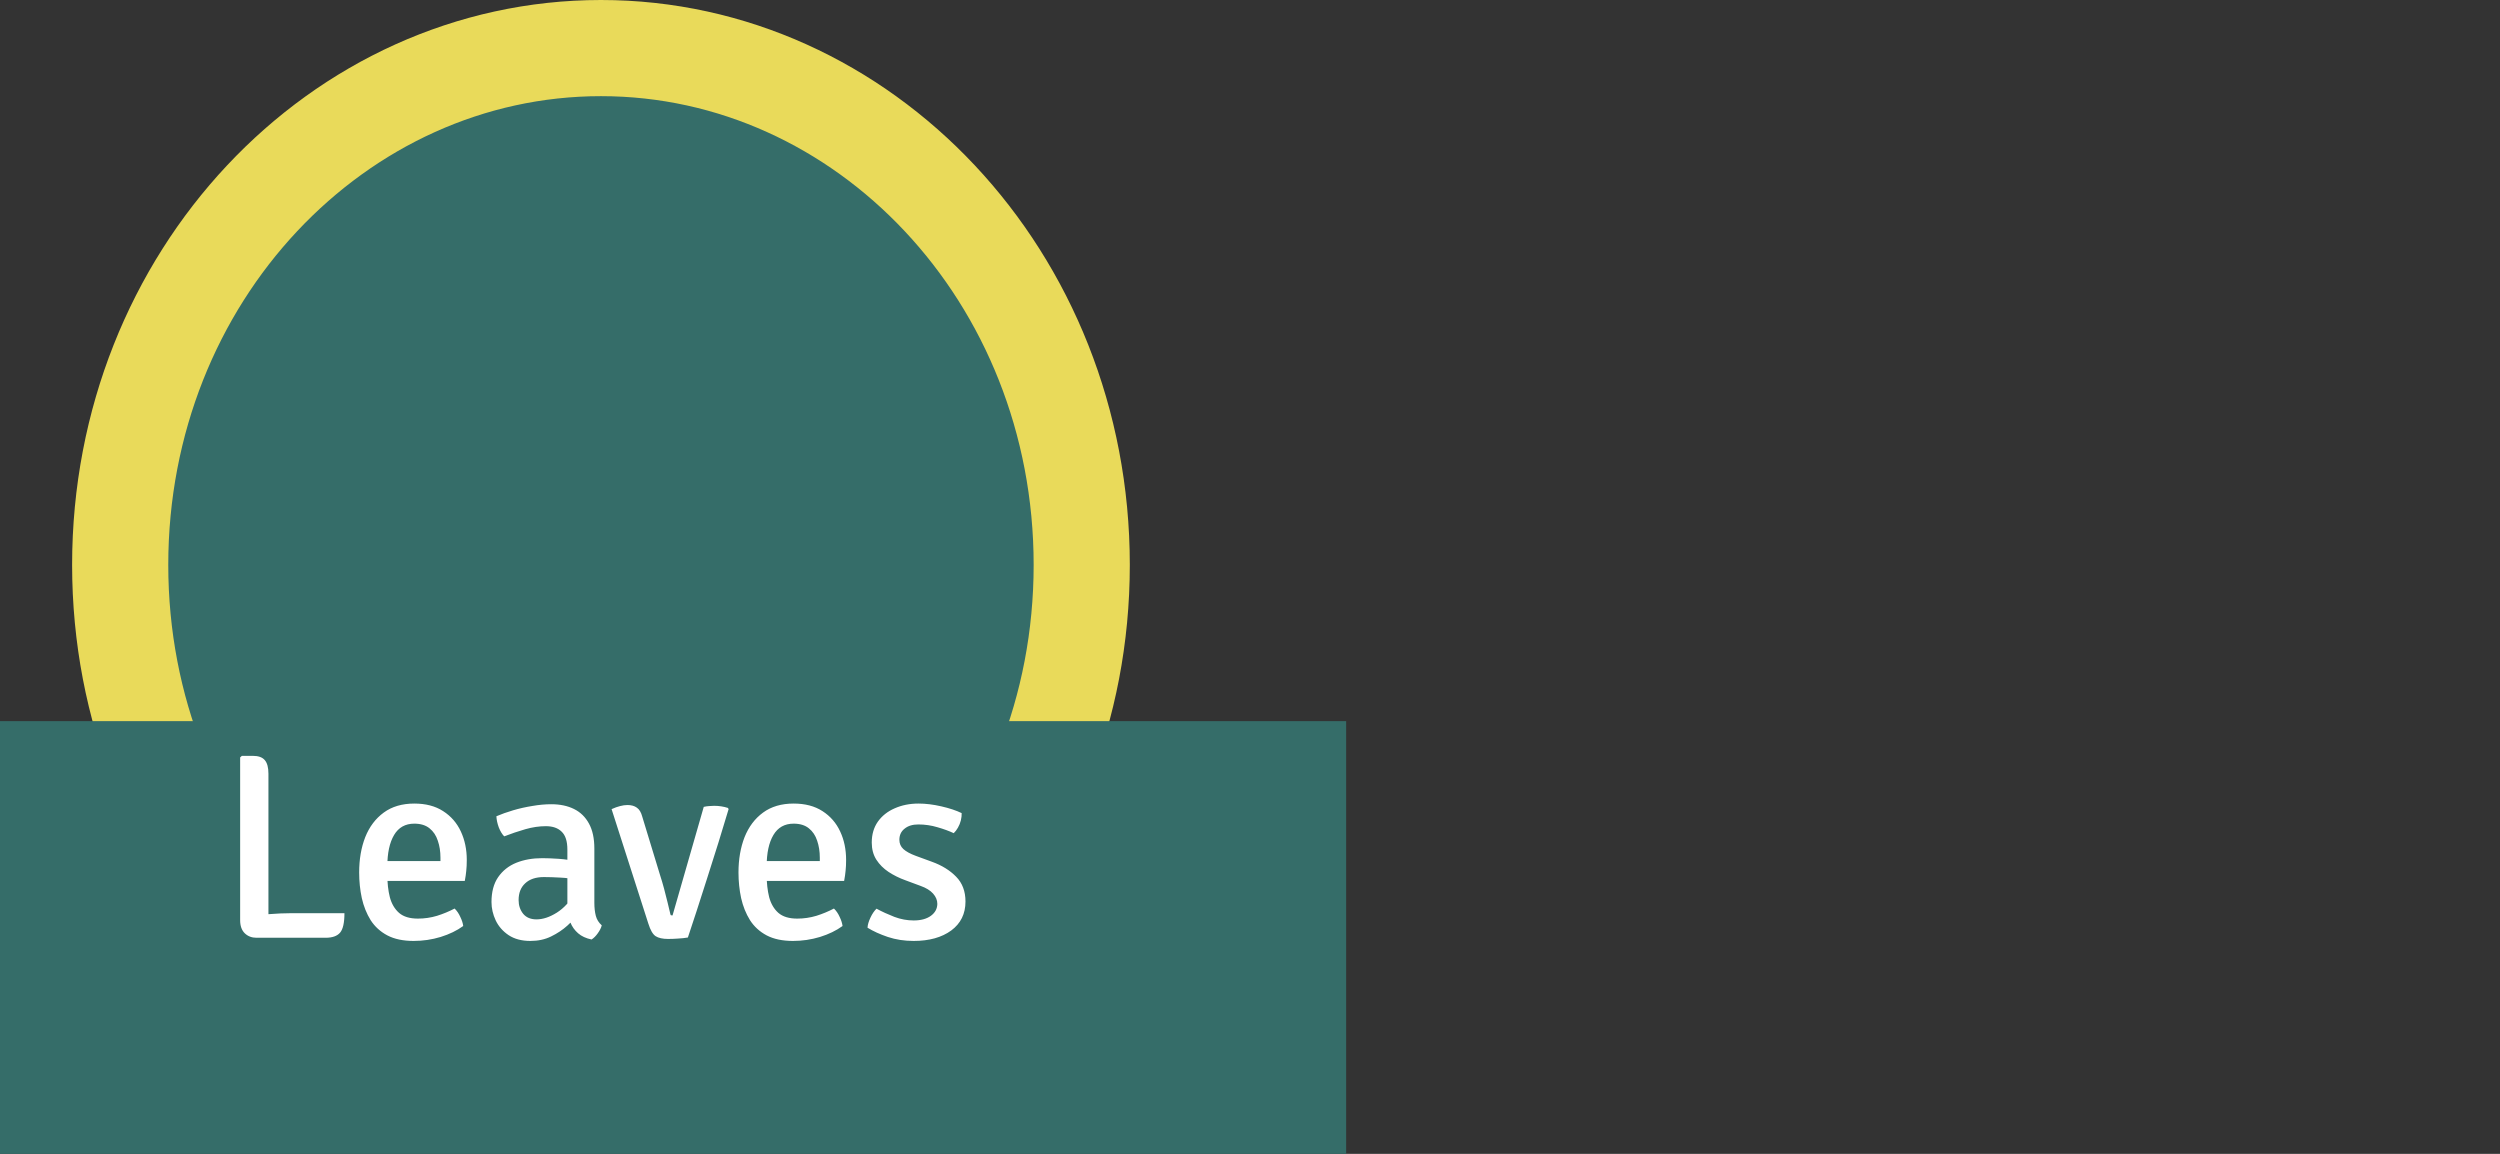 <svg width="104" height="48" viewBox="0 0 104 48" fill="none" xmlns="http://www.w3.org/2000/svg">
<rect x="0" y="0" width="104" height="48" fill="#333333" stroke="none"/>
<path d="M45 23.5C45 35.5 35.923 45 25 45C14.076 45 5 35.5 5 23.5C5 11.5 14.076 2 25 2C35.923 2 45 11.5 45 23.5Z" fill="#356D69" stroke="#E9DA5A" stroke-width="4"/>
<rect y="30" width="56" height="18" fill="#356D69"/>
<path d="M11.167 39.011H10.672C10.474 39.011 10.311 38.949 10.182 38.824C10.054 38.699 9.99 38.518 9.99 38.279V31.509L10.062 31.443H10.512C10.751 31.443 10.919 31.503 11.018 31.625C11.117 31.742 11.167 31.929 11.167 32.185V39.011ZM14.329 37.988C14.329 38.384 14.269 38.654 14.148 38.797C14.027 38.94 13.825 39.011 13.543 39.011H10.672L10.067 38.153C10.408 38.098 10.764 38.058 11.134 38.032C11.504 38.003 11.842 37.988 12.146 37.988H14.329ZM15.656 36.646V35.821H18.323V35.678C18.323 35.421 18.287 35.187 18.213 34.974C18.144 34.758 18.028 34.585 17.867 34.457C17.709 34.329 17.498 34.264 17.235 34.264C16.86 34.264 16.58 34.422 16.393 34.737C16.206 35.053 16.113 35.487 16.113 36.041V36.388C16.113 36.732 16.147 37.044 16.217 37.322C16.29 37.597 16.419 37.816 16.602 37.977C16.785 38.135 17.046 38.214 17.383 38.214C17.658 38.214 17.924 38.175 18.18 38.098C18.437 38.017 18.681 37.916 18.912 37.795C19.007 37.887 19.086 38.003 19.148 38.142C19.215 38.278 19.255 38.404 19.27 38.522C19.009 38.712 18.696 38.864 18.329 38.978C17.966 39.088 17.592 39.143 17.207 39.143C16.771 39.143 16.406 39.066 16.113 38.912C15.823 38.758 15.592 38.547 15.419 38.279C15.251 38.008 15.128 37.702 15.051 37.361C14.978 37.02 14.941 36.664 14.941 36.294C14.941 35.748 15.025 35.258 15.194 34.825C15.366 34.393 15.623 34.052 15.964 33.803C16.305 33.553 16.729 33.428 17.235 33.428C17.711 33.428 18.111 33.533 18.433 33.742C18.76 33.951 19.006 34.233 19.171 34.589C19.335 34.941 19.418 35.335 19.418 35.772C19.418 35.947 19.411 36.1 19.396 36.228C19.385 36.353 19.365 36.492 19.335 36.646H15.656ZM20.446 37.526C20.446 37.104 20.538 36.76 20.721 36.492C20.908 36.221 21.159 36.021 21.475 35.892C21.794 35.764 22.153 35.7 22.553 35.7C22.754 35.7 22.985 35.709 23.246 35.727C23.506 35.746 23.748 35.781 23.972 35.832V36.596C23.774 36.549 23.552 36.52 23.306 36.508C23.064 36.494 22.837 36.486 22.624 36.486C22.291 36.486 22.032 36.573 21.849 36.745C21.665 36.914 21.574 37.147 21.574 37.444C21.574 37.667 21.638 37.858 21.766 38.016C21.895 38.169 22.078 38.246 22.316 38.246C22.584 38.246 22.866 38.153 23.163 37.966C23.46 37.779 23.711 37.504 23.917 37.141L24.093 38.01C23.961 38.164 23.798 38.329 23.603 38.505C23.409 38.681 23.183 38.831 22.927 38.956C22.674 39.081 22.386 39.143 22.063 39.143C21.7 39.143 21.398 39.062 21.156 38.901C20.917 38.74 20.74 38.536 20.622 38.291C20.505 38.041 20.446 37.786 20.446 37.526ZM25.033 38.494C25.008 38.597 24.953 38.707 24.868 38.824C24.788 38.938 24.701 39.024 24.61 39.083C24.379 39.035 24.192 38.949 24.049 38.824C23.906 38.699 23.799 38.551 23.73 38.379C23.66 38.203 23.618 38.017 23.603 37.823V35.343C23.603 34.998 23.524 34.75 23.367 34.6C23.213 34.446 22.993 34.369 22.707 34.369C22.432 34.369 22.148 34.411 21.854 34.495C21.561 34.58 21.268 34.679 20.974 34.792C20.886 34.701 20.811 34.576 20.749 34.419C20.69 34.257 20.657 34.103 20.65 33.956C20.855 33.868 21.086 33.786 21.343 33.709C21.603 33.632 21.871 33.572 22.146 33.528C22.421 33.48 22.683 33.456 22.932 33.456C23.295 33.456 23.611 33.522 23.878 33.654C24.146 33.786 24.353 33.988 24.5 34.259C24.65 34.53 24.725 34.877 24.725 35.298V37.553C24.725 37.759 24.745 37.94 24.786 38.098C24.826 38.252 24.909 38.384 25.033 38.494ZM29.276 33.566C29.353 33.548 29.426 33.537 29.496 33.533C29.569 33.526 29.639 33.522 29.705 33.522C29.808 33.522 29.907 33.529 30.002 33.544C30.101 33.559 30.194 33.581 30.282 33.61L30.31 33.66C30.185 34.081 30.046 34.539 29.892 35.035C29.738 35.526 29.582 36.019 29.424 36.514C29.267 37.005 29.118 37.467 28.979 37.9C28.84 38.333 28.718 38.699 28.616 39C28.491 39.022 28.355 39.037 28.209 39.044C28.066 39.055 27.927 39.06 27.791 39.06C27.567 39.06 27.395 39.022 27.274 38.945C27.157 38.868 27.056 38.694 26.971 38.422L25.442 33.66C25.571 33.601 25.688 33.559 25.794 33.533C25.904 33.504 26.007 33.489 26.102 33.489C26.264 33.489 26.394 33.526 26.493 33.599C26.596 33.669 26.671 33.793 26.718 33.973L27.455 36.393C27.514 36.573 27.571 36.765 27.626 36.971C27.681 37.176 27.73 37.37 27.774 37.553C27.818 37.733 27.853 37.88 27.879 37.993C27.886 38.034 27.895 38.059 27.906 38.071C27.921 38.078 27.945 38.081 27.978 38.081L29.276 33.566ZM31.436 36.646V35.821H34.104V35.678C34.104 35.421 34.067 35.187 33.994 34.974C33.924 34.758 33.809 34.585 33.647 34.457C33.49 34.329 33.279 34.264 33.015 34.264C32.641 34.264 32.36 34.422 32.173 34.737C31.986 35.053 31.893 35.487 31.893 36.041V36.388C31.893 36.732 31.928 37.044 31.997 37.322C32.071 37.597 32.199 37.816 32.382 37.977C32.566 38.135 32.826 38.214 33.163 38.214C33.438 38.214 33.704 38.175 33.961 38.098C34.218 38.017 34.461 37.916 34.692 37.795C34.788 37.887 34.867 38.003 34.929 38.142C34.995 38.278 35.035 38.404 35.05 38.522C34.789 38.712 34.476 38.864 34.109 38.978C33.746 39.088 33.372 39.143 32.987 39.143C32.551 39.143 32.186 39.066 31.893 38.912C31.603 38.758 31.372 38.547 31.2 38.279C31.031 38.008 30.908 37.702 30.831 37.361C30.758 37.02 30.721 36.664 30.721 36.294C30.721 35.748 30.806 35.258 30.974 34.825C31.147 34.393 31.403 34.052 31.744 33.803C32.085 33.553 32.509 33.428 33.015 33.428C33.492 33.428 33.891 33.533 34.214 33.742C34.54 33.951 34.786 34.233 34.951 34.589C35.116 34.941 35.198 35.335 35.198 35.772C35.198 35.947 35.191 36.1 35.176 36.228C35.165 36.353 35.145 36.492 35.116 36.646H31.436ZM36.089 38.593C36.096 38.468 36.137 38.329 36.21 38.175C36.283 38.017 36.368 37.893 36.463 37.801C36.694 37.926 36.941 38.039 37.206 38.142C37.469 38.241 37.737 38.291 38.008 38.291C38.309 38.291 38.547 38.226 38.724 38.098C38.9 37.97 38.989 37.805 38.993 37.603C38.993 37.449 38.934 37.306 38.817 37.174C38.7 37.042 38.527 36.936 38.3 36.855L37.662 36.618C37.409 36.527 37.176 36.411 36.964 36.272C36.755 36.133 36.586 35.964 36.458 35.766C36.329 35.564 36.265 35.326 36.265 35.051C36.265 34.714 36.349 34.424 36.518 34.182C36.69 33.94 36.923 33.755 37.217 33.627C37.514 33.495 37.845 33.428 38.212 33.428C38.509 33.428 38.824 33.467 39.158 33.544C39.495 33.621 39.778 33.715 40.005 33.825C40.009 33.916 39.998 34.017 39.972 34.127C39.946 34.233 39.906 34.334 39.851 34.429C39.8 34.521 39.741 34.598 39.675 34.66C39.481 34.569 39.255 34.486 38.998 34.413C38.742 34.336 38.476 34.297 38.201 34.297C37.963 34.297 37.772 34.356 37.629 34.474C37.486 34.587 37.414 34.741 37.414 34.935C37.414 35.09 37.469 35.218 37.58 35.321C37.693 35.423 37.864 35.517 38.091 35.601L38.767 35.849C39.182 35.999 39.517 36.206 39.774 36.47C40.034 36.734 40.164 37.079 40.164 37.504C40.164 38.014 39.967 38.415 39.571 38.709C39.175 38.998 38.654 39.143 38.008 39.143C37.623 39.143 37.266 39.088 36.936 38.978C36.61 38.868 36.327 38.74 36.089 38.593Z" fill="white"/>
</svg>

